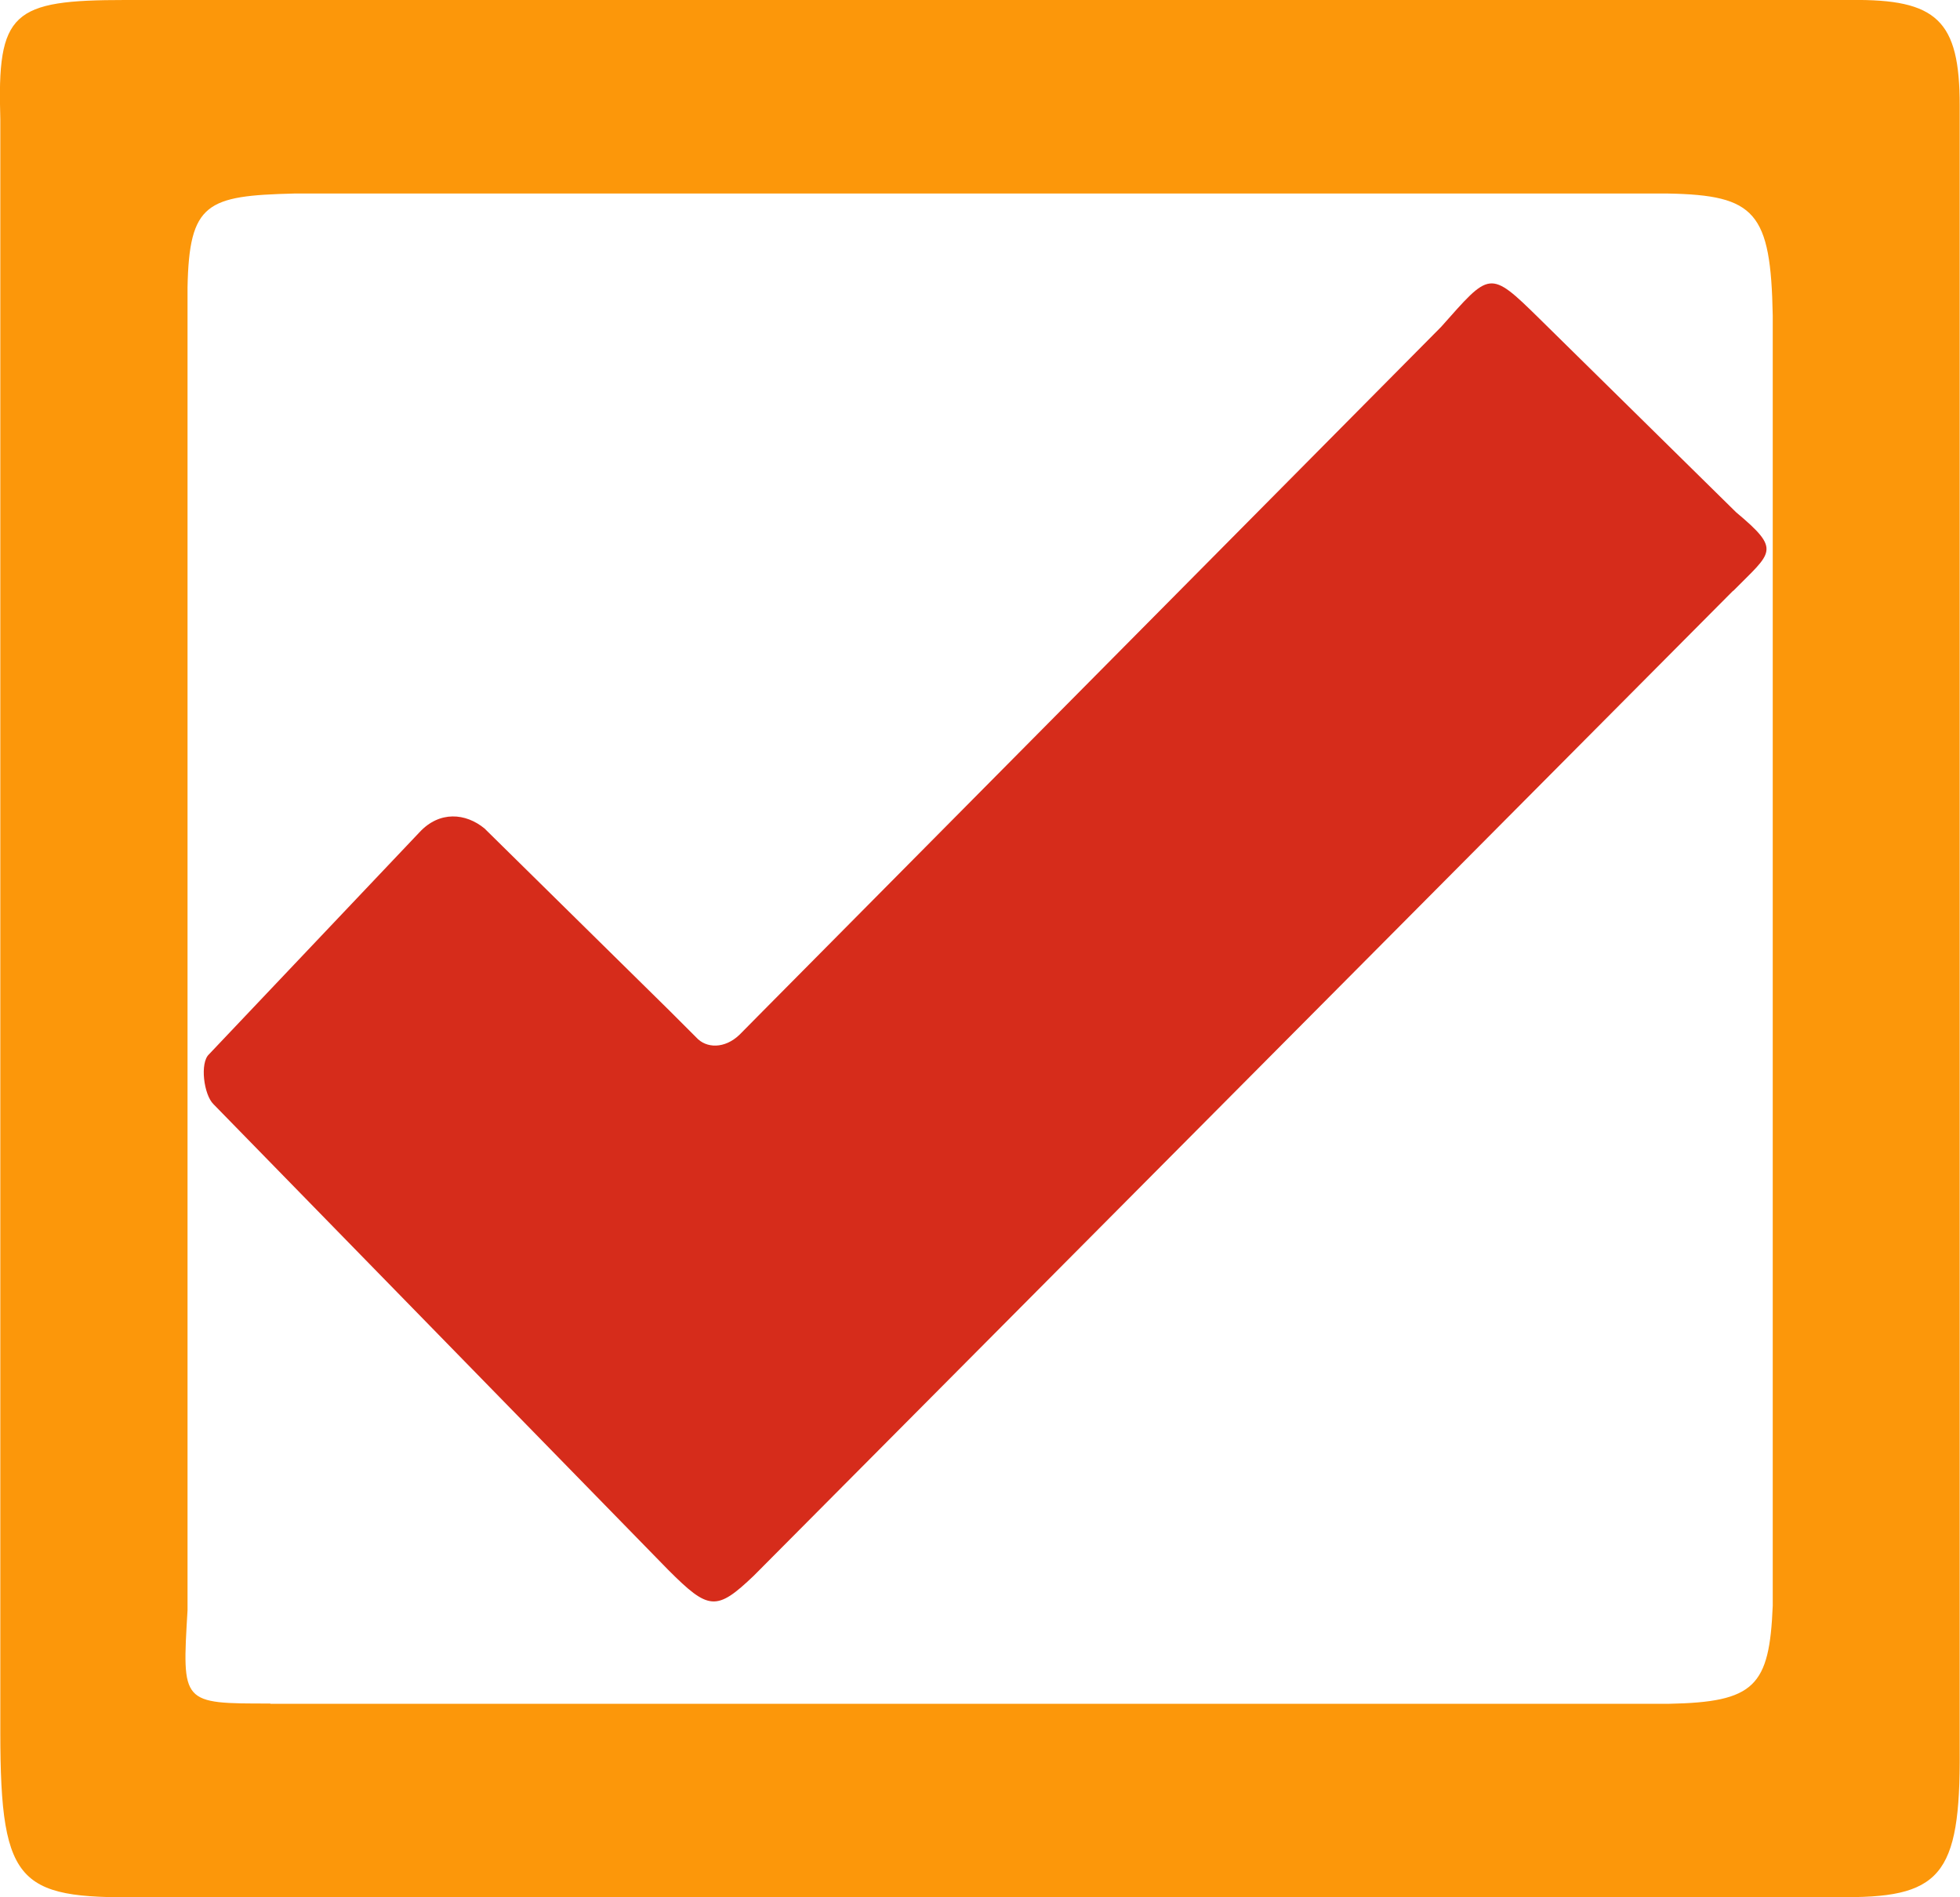 <svg
      xmlns="http://www.w3.org/2000/svg"
      width="26.865"
      height="26.01"
      version="1.1"
      viewBox="0 0 7.108 6.882"
    >
      <g fillOpacity="1" stroke="none" transform="translate(-66.75 -118.934)">
        <path
          fill="#fc970a"
          fillRule="nonzero"
          strokeWidth="0.14"
          d="M67.205 118.934h6.256c.314-.004.396.074.396.382v5.968c.003.459-.07.537-.446.531h-6.104c-.485.008-.556-.025-.556-.599v-5.85c-.012-.389.042-.432.454-.432zm.526 6.18h5.07c.313-.006.366-.063.378-.356v-4.679c-.007-.376-.063-.437-.379-.443h-4.984c-.316.008-.38.033-.386.341v4.798c-.02.34-.023.338.3.338z"
        ></path>
        <path
          d="M73.035 121.077l-3.551 3.572c-.136.13-.164.126-.31-.02l-1.65-1.69c-.035-.034-.05-.15-.016-.181l.763-.805c.073-.079.168-.07.236-.014l.67.66.098.098c.036.04.103.042.157-.01l.084-.085 2.46-2.482c.178-.2.174-.21.356-.031l.714.703c.166.139.13.143-.01.285z"
          fill="#d62c1b"
          strokeLinecap="butt"
          strokeLinejoin="miter"
          strokeOpacity="1"
          strokeWidth="0.192"
          fontFamily="sans-serif"
          fontSize="40"
          fontStyle="normal"
          fontWeight="normal"
          letterSpacing="0"
          opacity="1"
          wordSpacing="0"
        ></path>
      </g>
    </svg>
